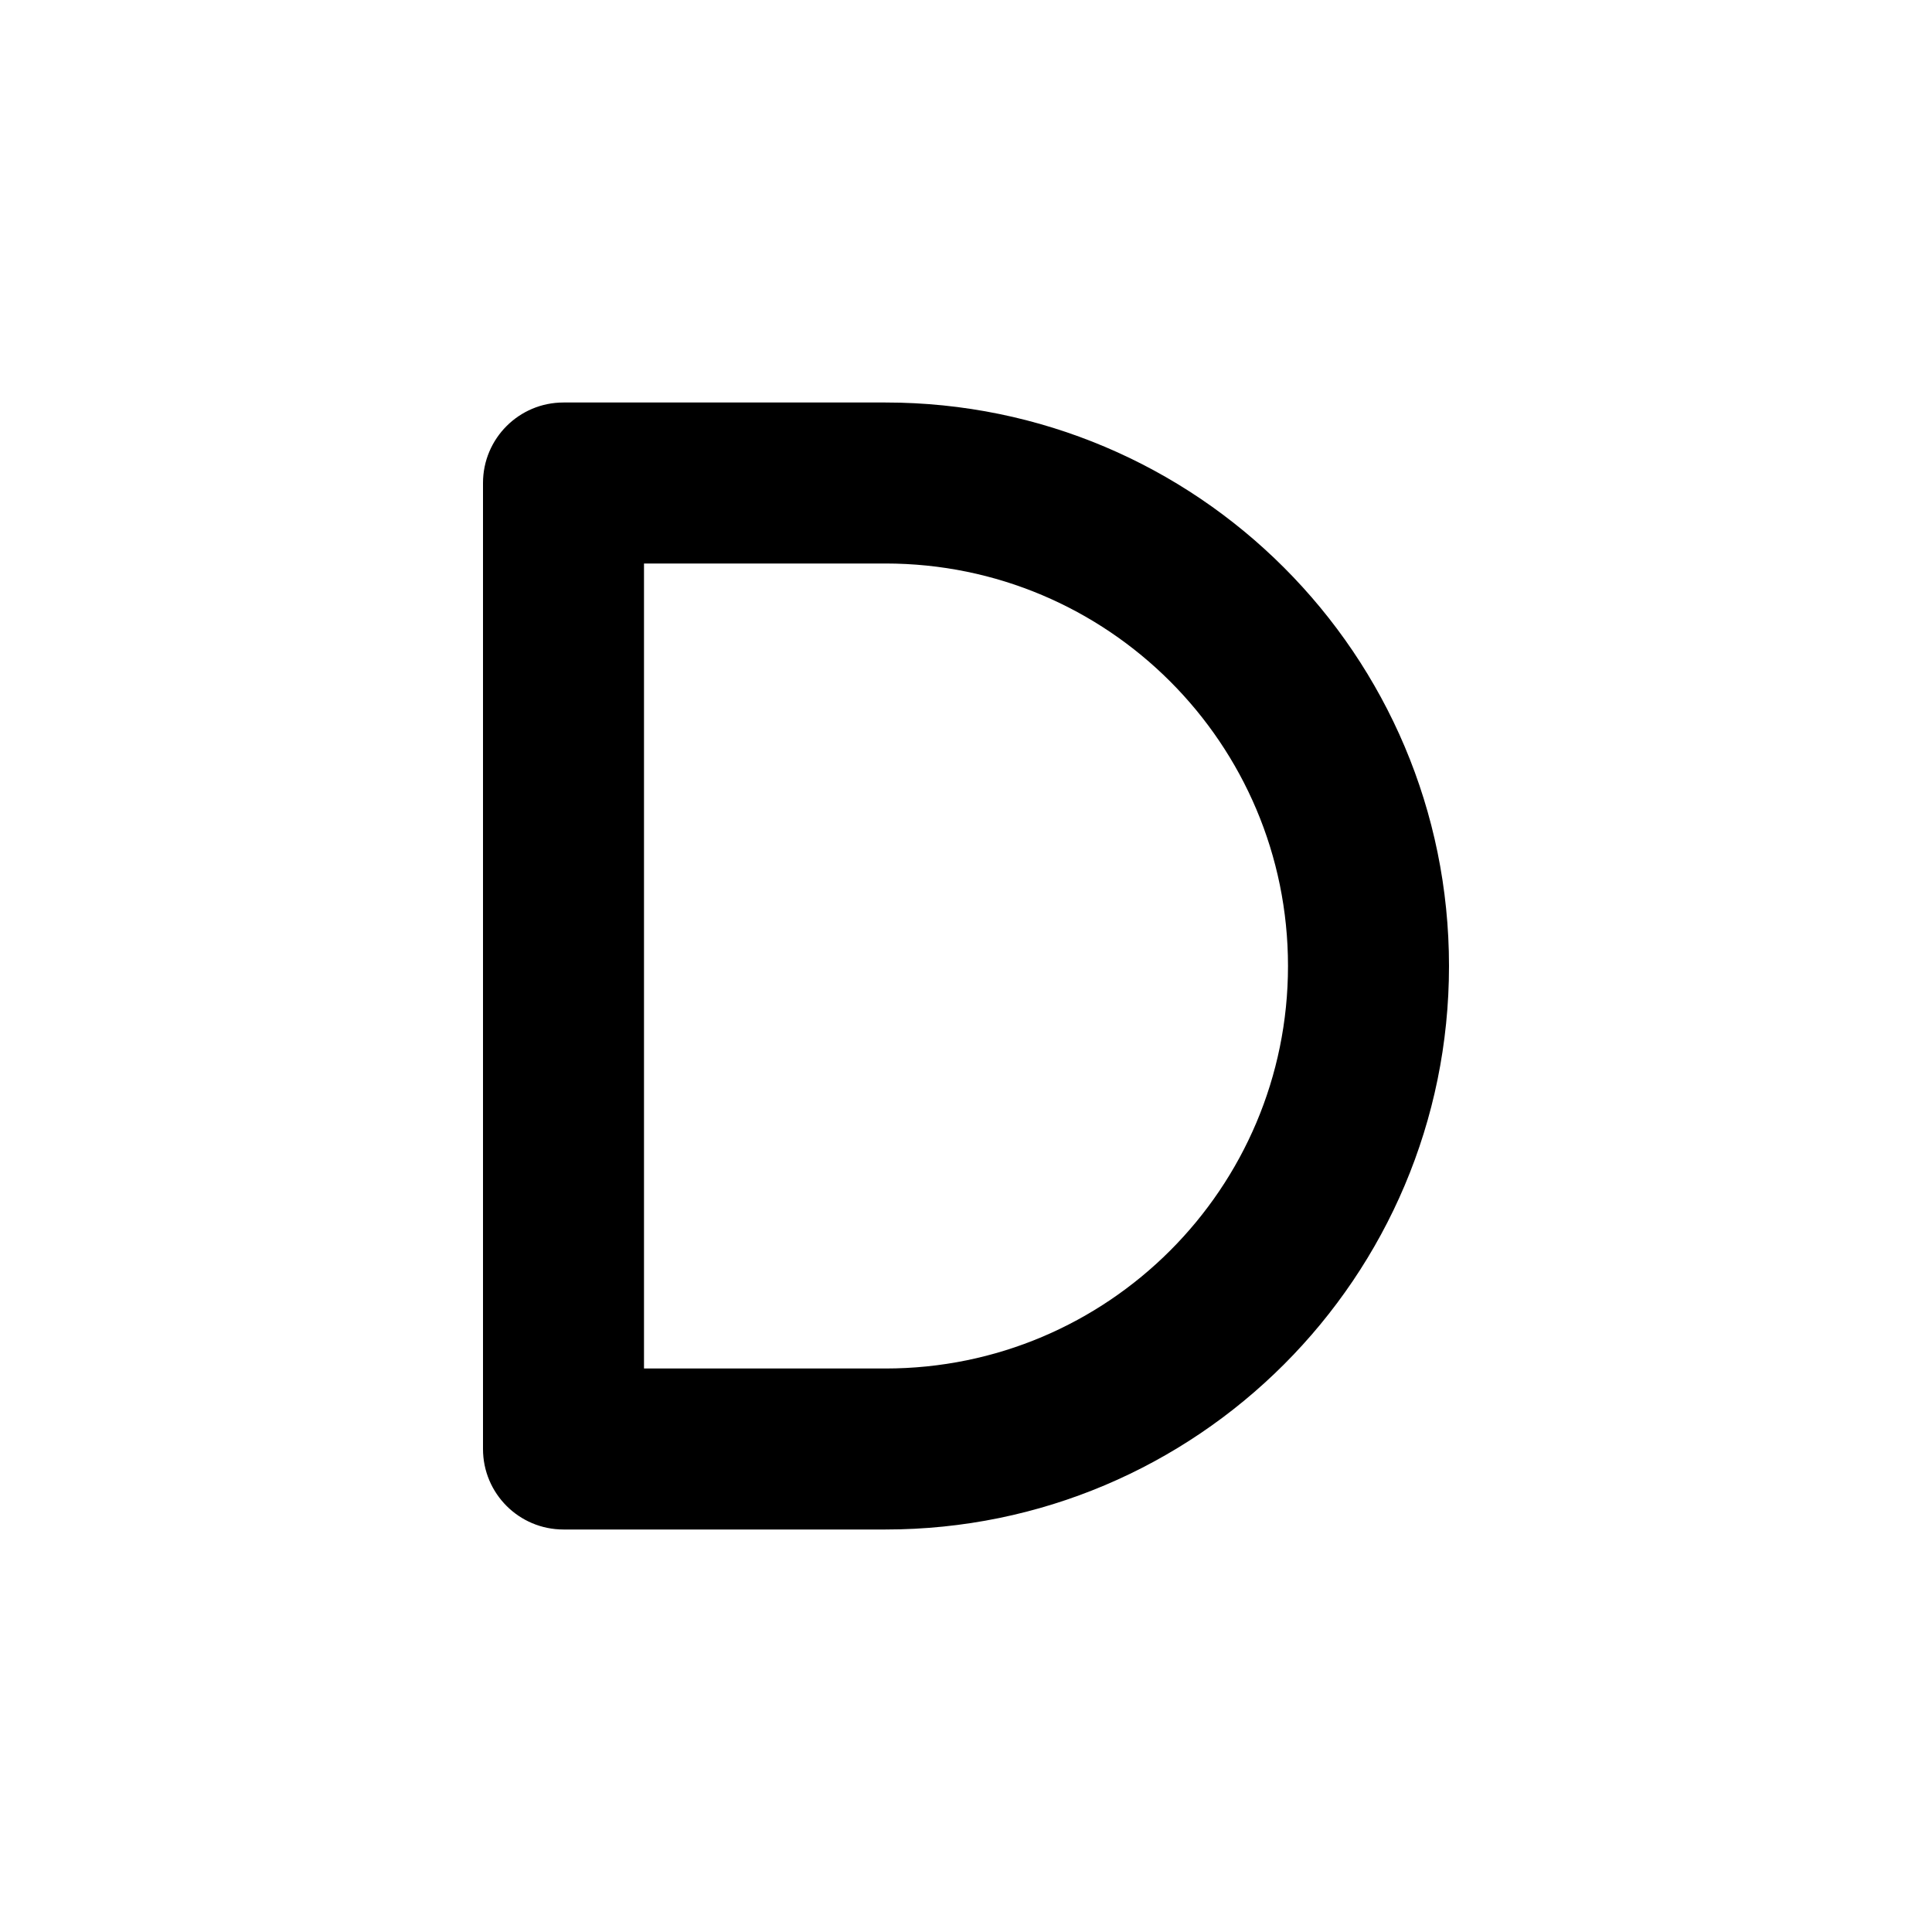 <svg width="48" height="48" viewBox="0 0 48 48" fill="none" xmlns="http://www.w3.org/2000/svg">
<rect width="48" height="48" fill="none"/>
<path fill-rule="evenodd" clip-rule="evenodd" d="M12 12C12 10.895 12.895 10 14 10H22C29.732 10 36 16.268 36 24C36 31.732 29.732 38 22 38H14C12.895 38 12 37.105 12 36V12ZM16 14V34H22C27.523 34 32 29.523 32 24C32 18.477 27.523 14 22 14H16Z" fill="currentColor"/>
</svg>
